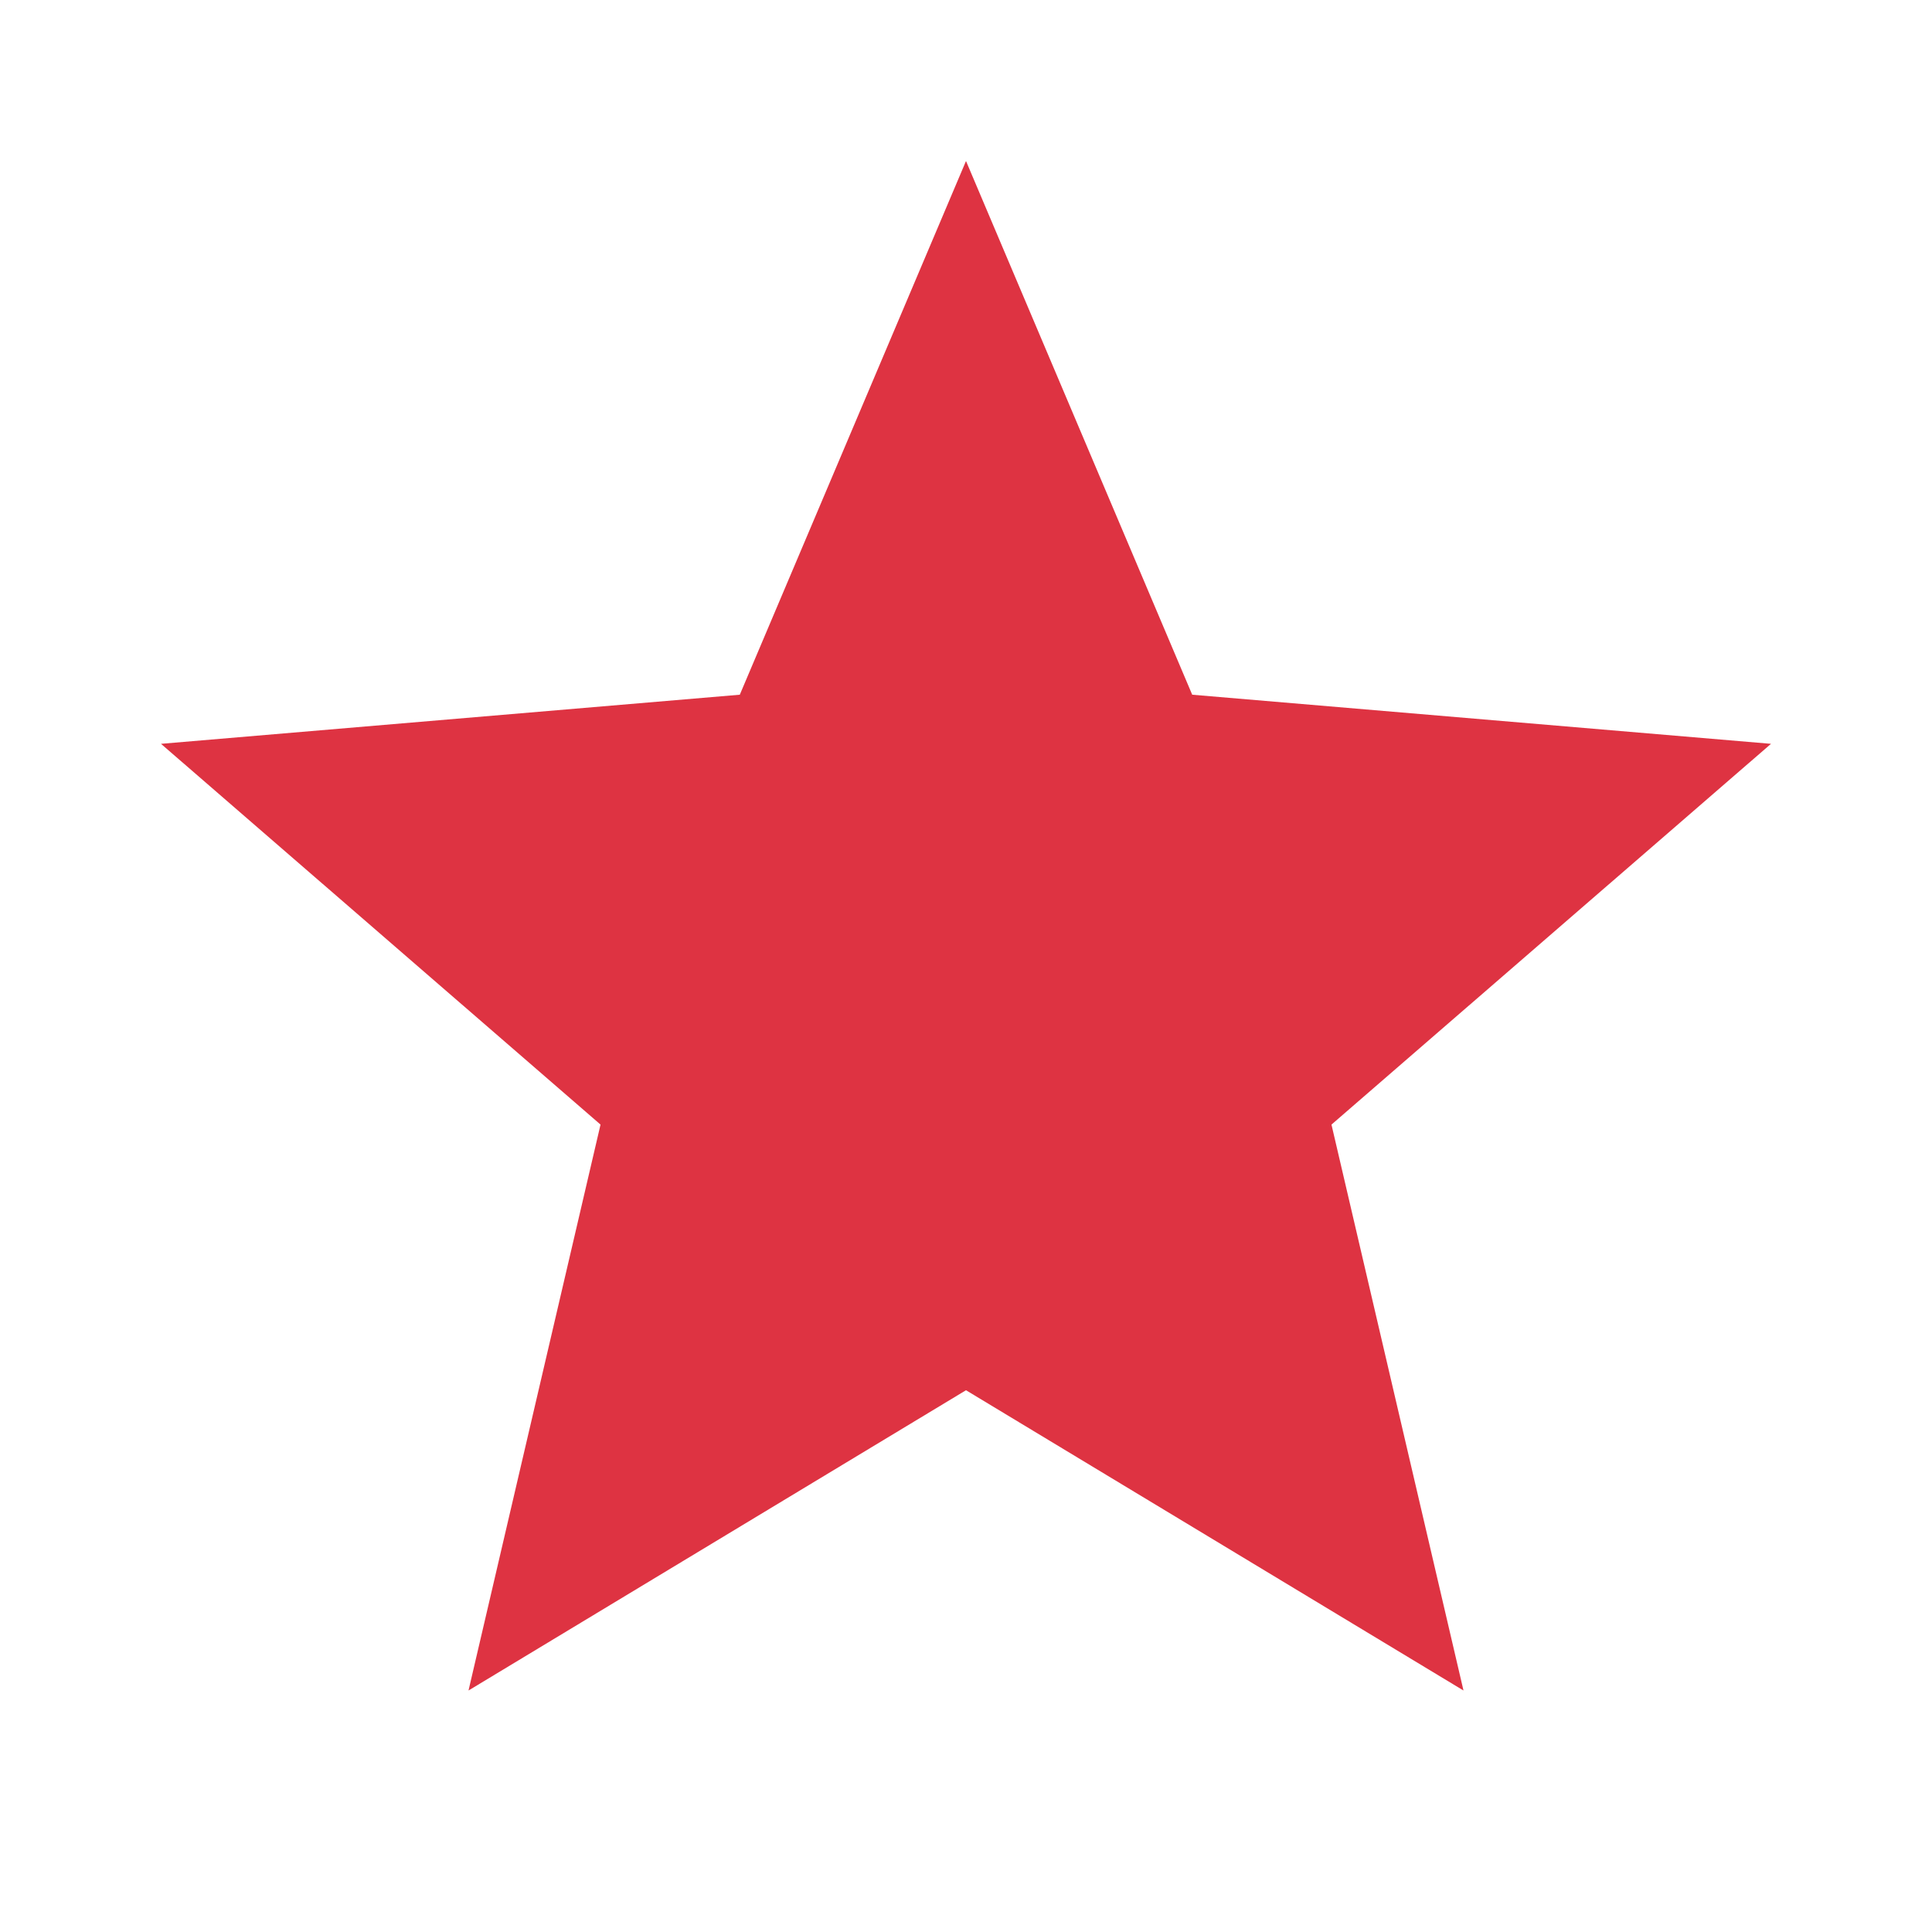 <svg xmlns="http://www.w3.org/2000/svg" width="24" height="24" viewBox="0 0 24 24"><g fill="#de3342"><path d="M12 17.27L18.18 21l-1.64-7.03L22 9.24l-7.19-.61L12 2 9.19 8.63 2 9.24l5.46 4.73L5.82 21z"/></g></svg>